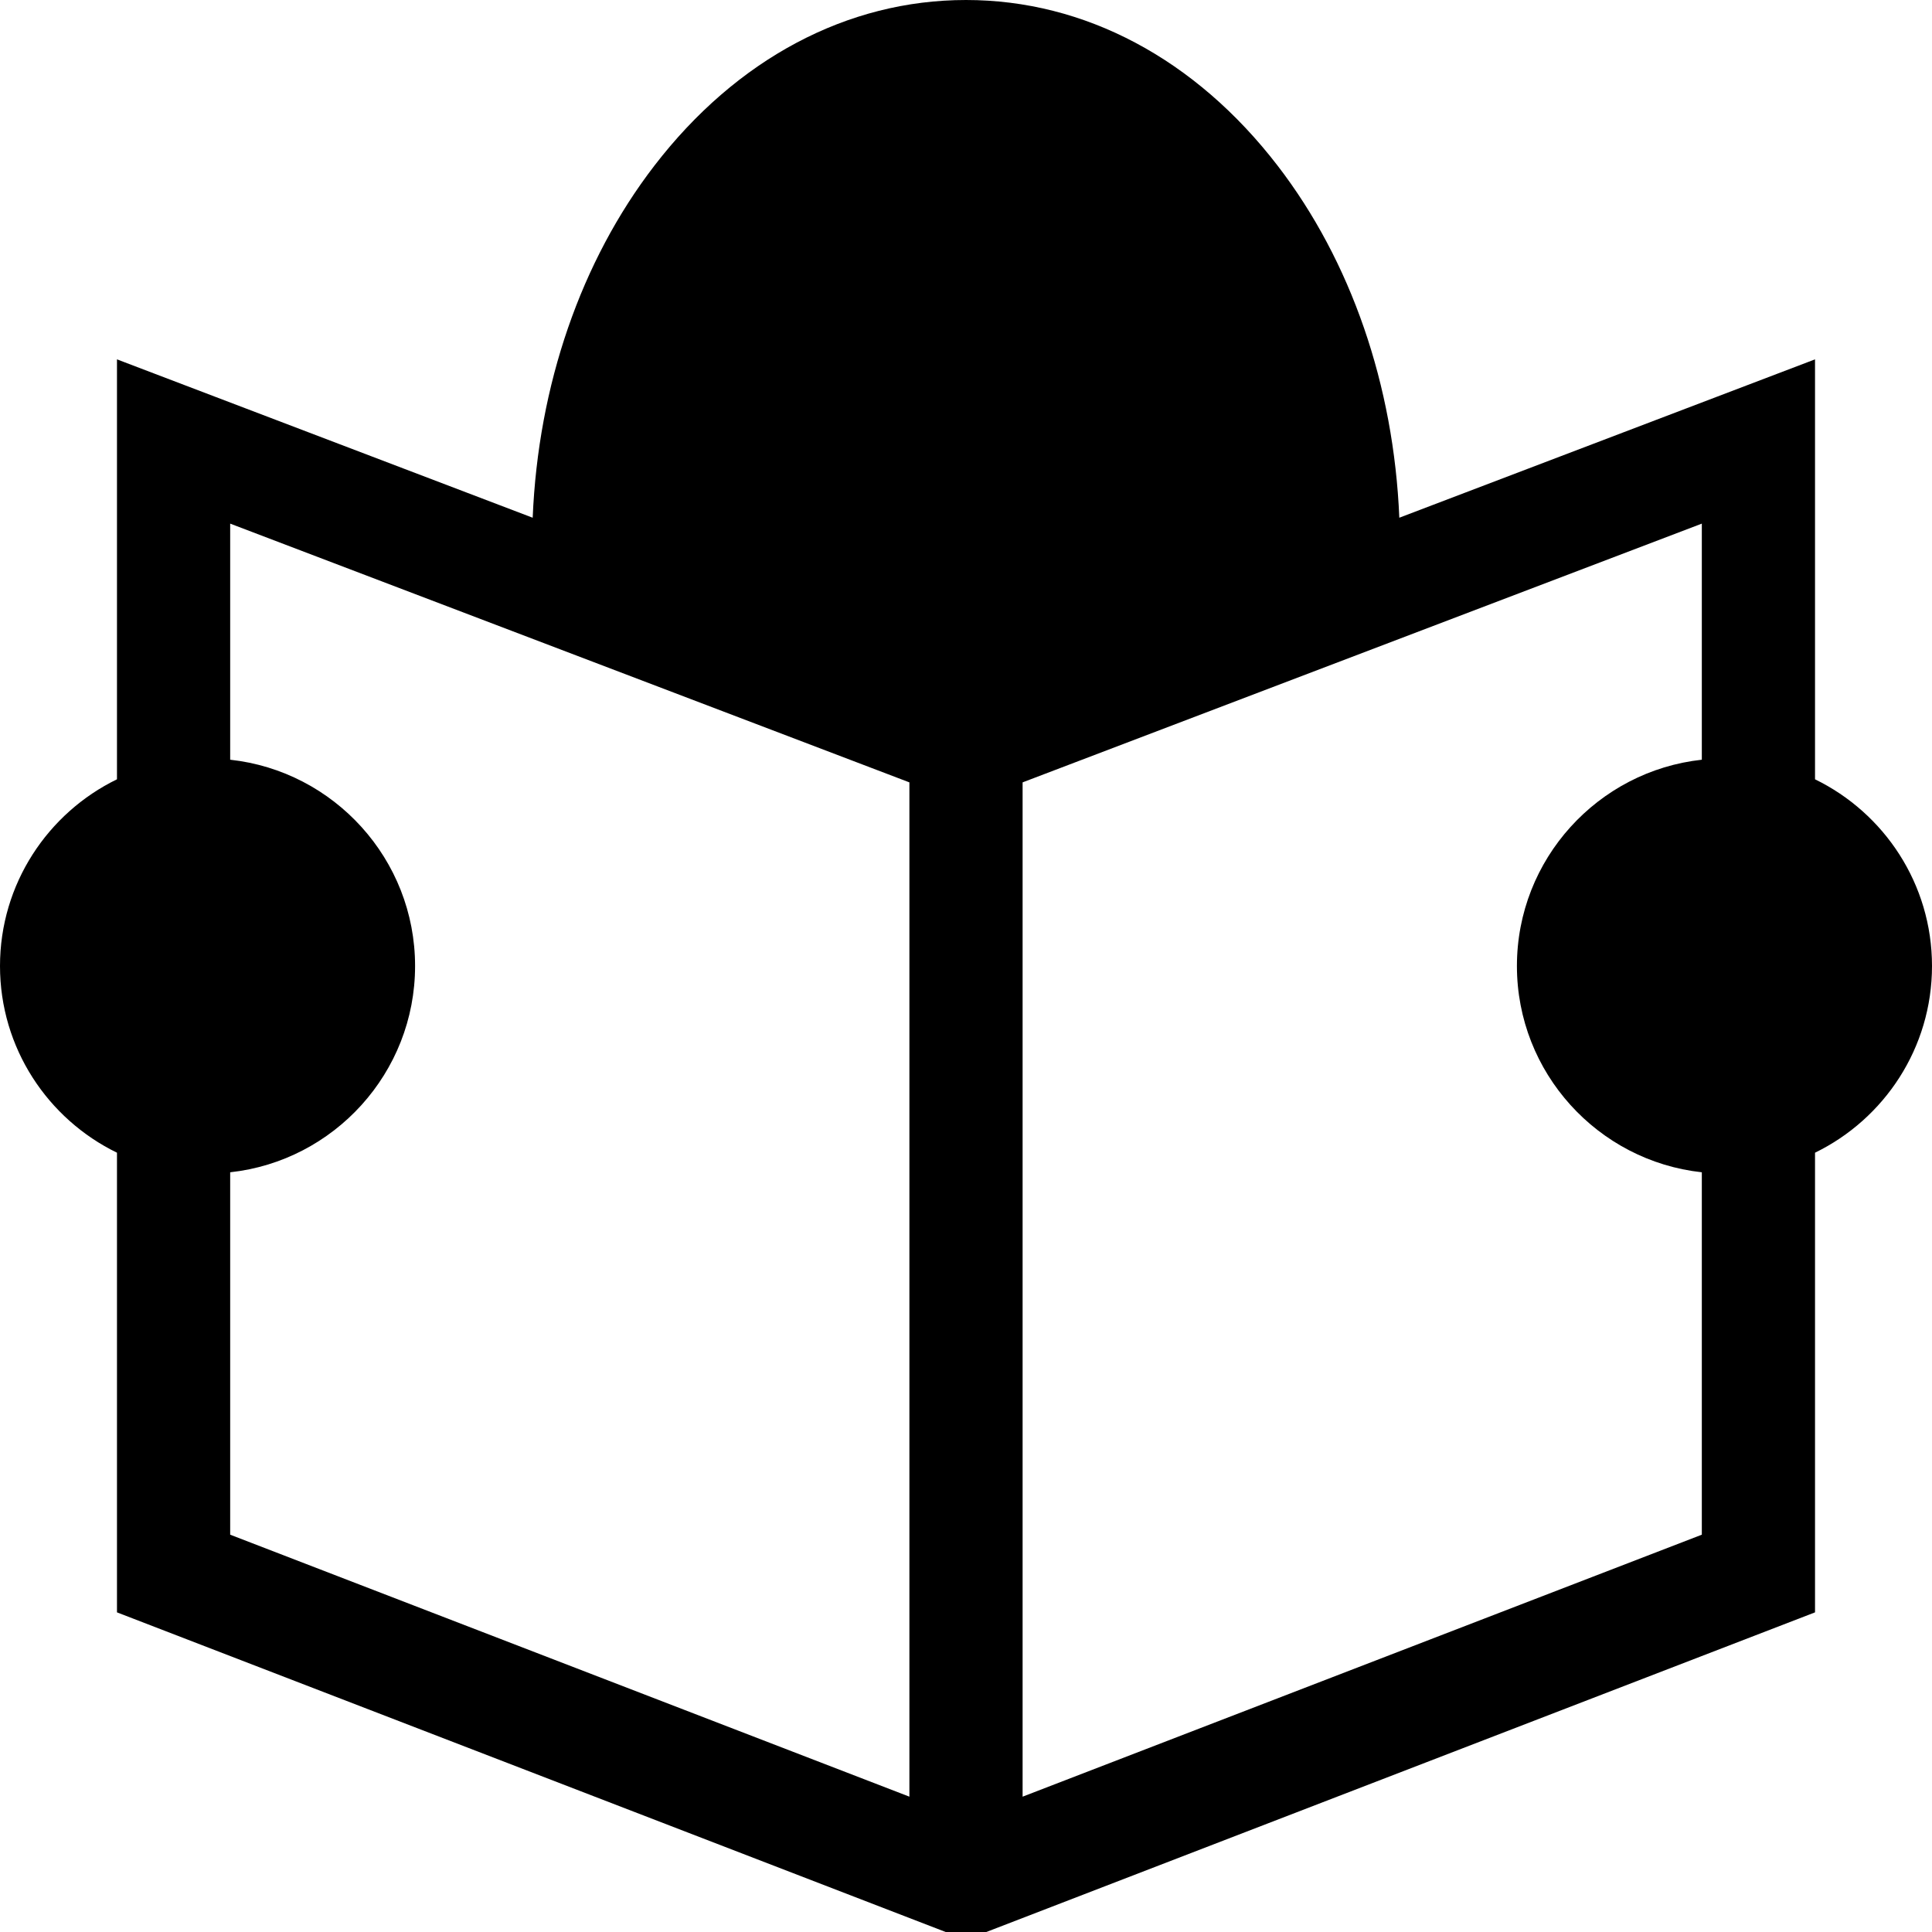 <svg xmlns="http://www.w3.org/2000/svg" version="1.1" xmlns:xlink="http://www.w3.org/1999/xlink" width="512" height="512" x="0" y="0" viewBox="0 0 512 512" style="enable-background:new 0 0 512 512" xml:space="preserve" class=""><g><path d="M481 206.522V95.234l-110.167 41.968c-1.462-35.104-12.774-67.976-32.233-93.272C316.809 15.602 287.474 0 256 0s-60.809 15.602-82.6 43.931c-19.459 25.296-30.771 58.168-32.233 93.272L31 95.234v111.288C12.666 215.452 0 234.273 0 256s12.666 40.548 31 49.478v121.814L250.614 512h10.771L481 427.292V305.478c18.334-8.93 31-27.751 31-49.478s-12.666-40.548-31-49.478zM241 476.137 61 406.708v-96.041c27.514-3 49-26.367 49-54.667s-21.486-51.667-49-54.667v-62.568l180 68.572v268.8zm210-274.804c-27.514 3-49 26.367-49 54.667s21.486 51.667 49 54.667v96.042l-180 69.428v-268.8l180-68.572v62.568z" fill="#000000" opacity="1" data-original="#000000" class=""></path></g></svg>